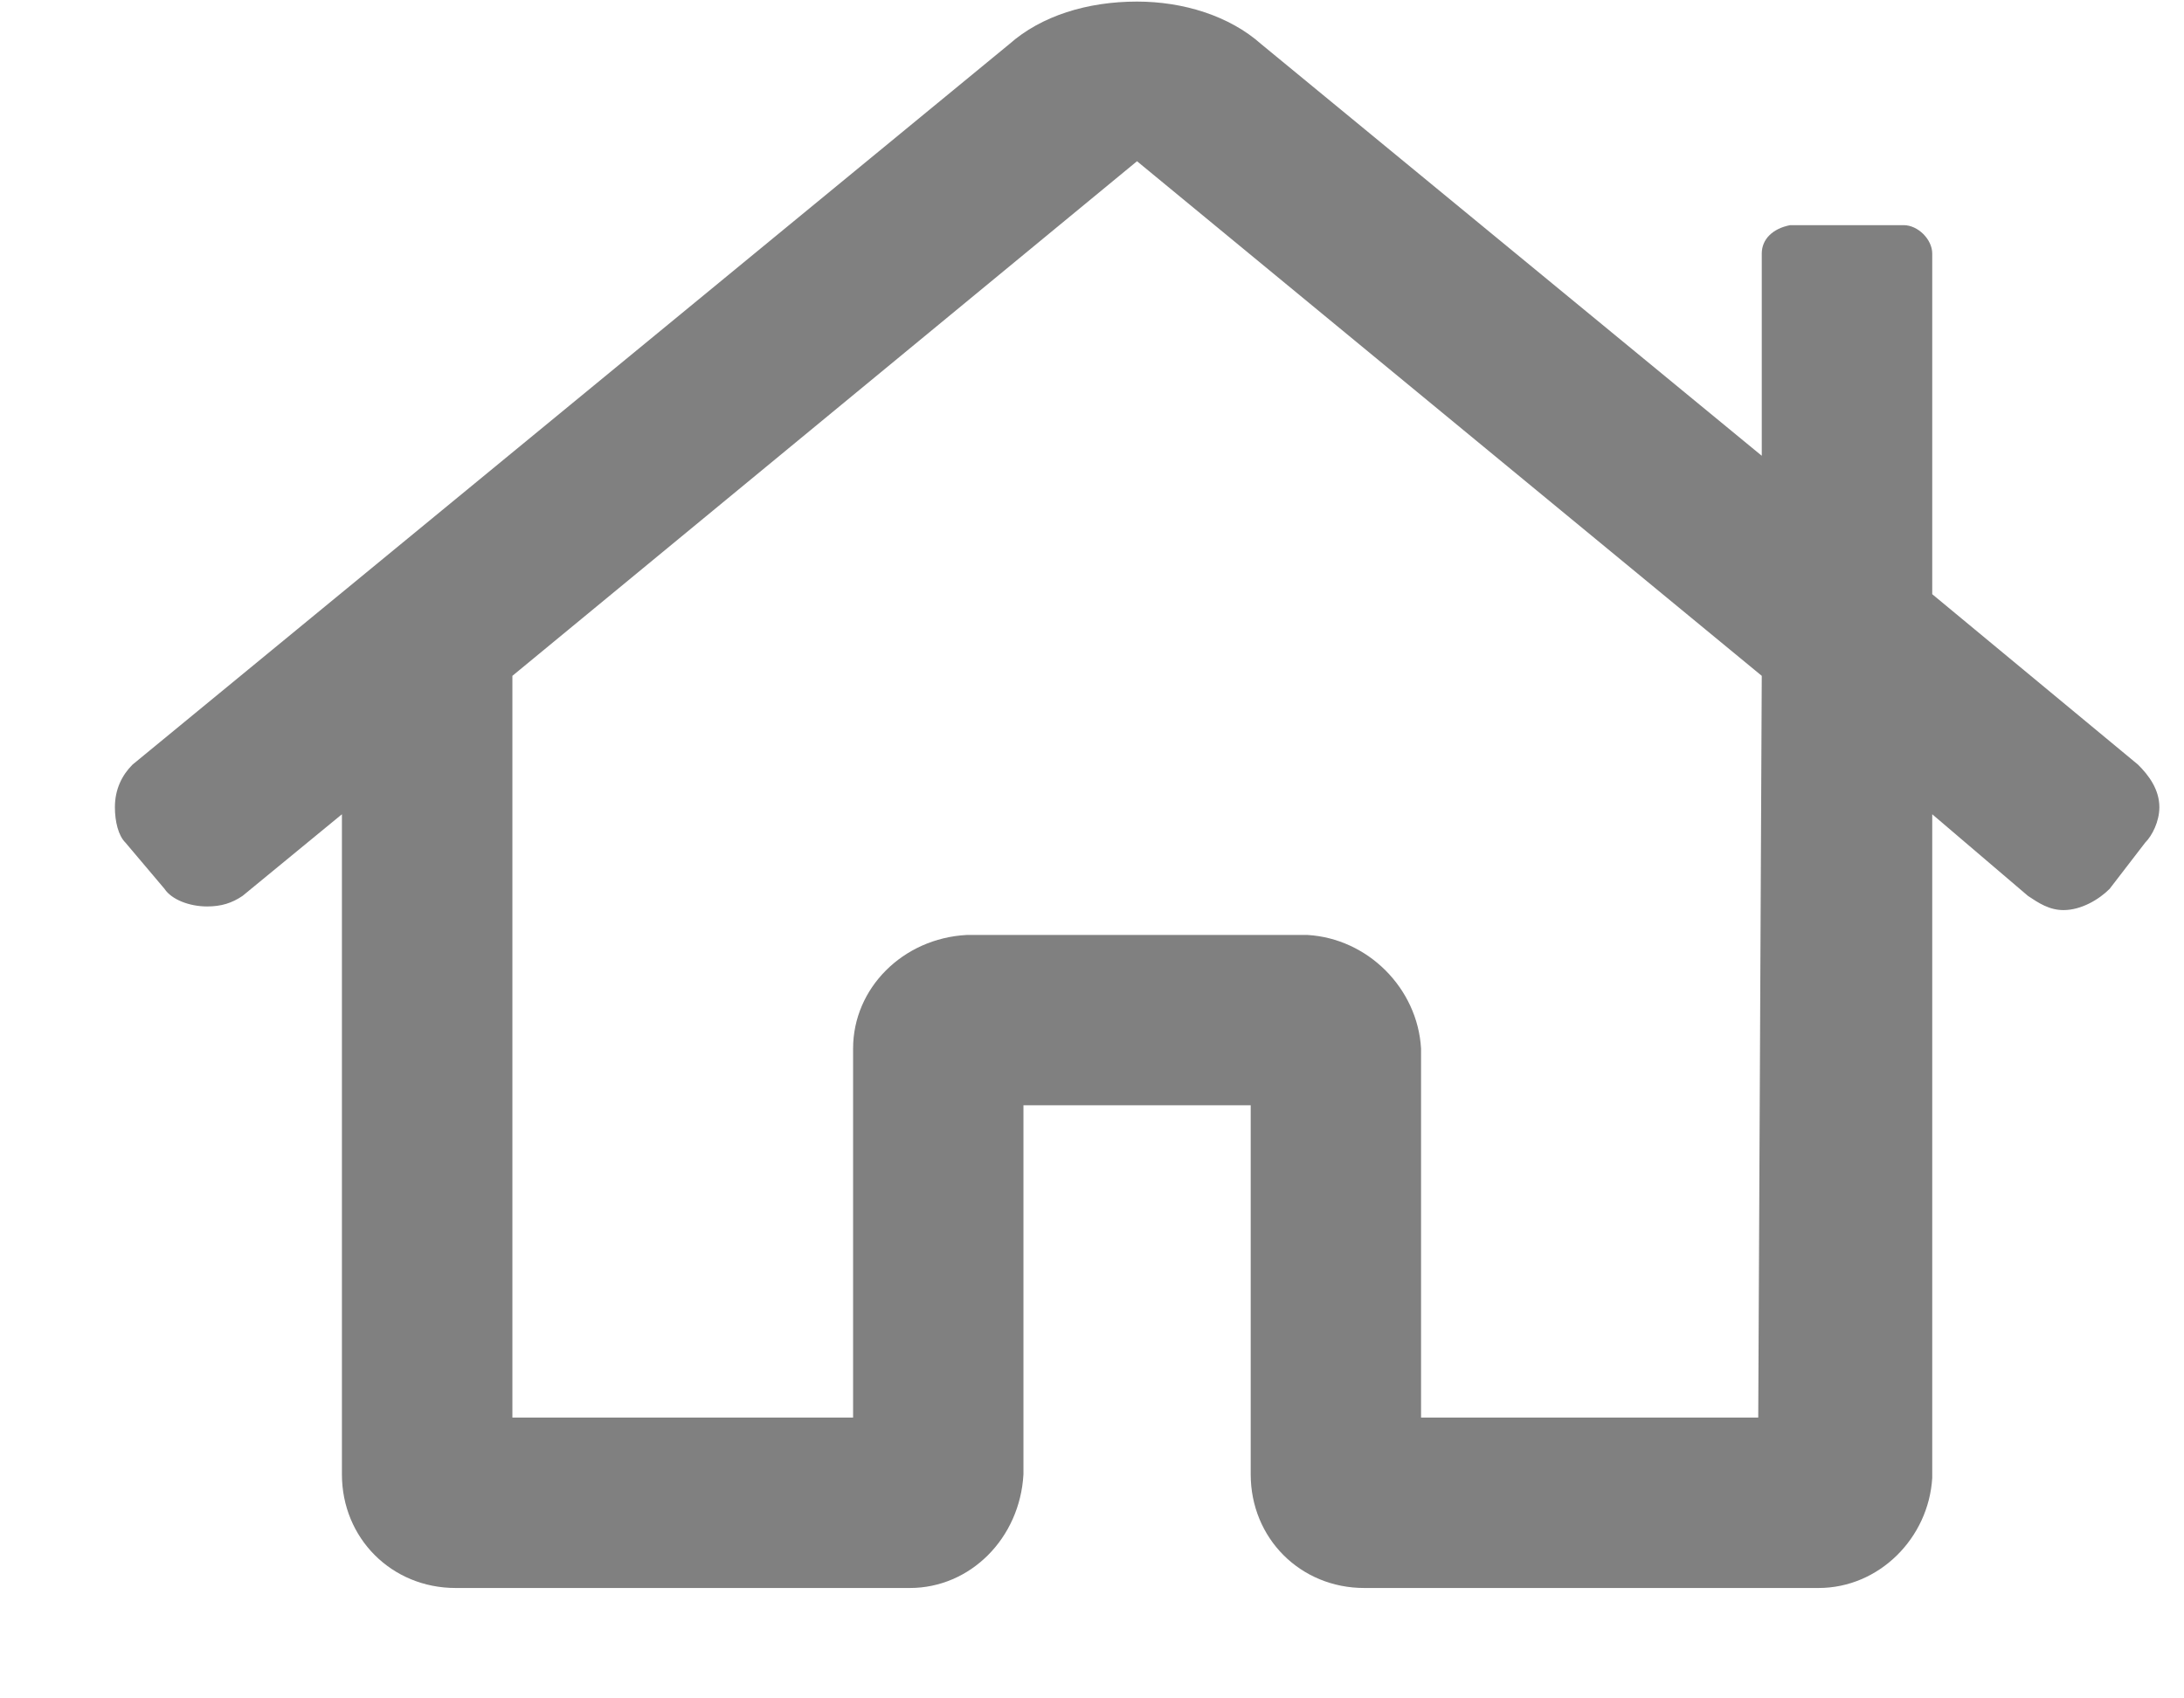 <svg width="18" height="14" viewBox="0 0 18 14" fill="none" xmlns="http://www.w3.org/2000/svg">
<path d="M17.621 6.303L15.925 4.898V2.09C15.925 1.973 15.807 1.856 15.69 1.856H14.754C14.609 1.884 14.52 1.973 14.52 2.09V3.757L10.395 0.364C10.132 0.13 9.752 0.013 9.371 0.013C8.962 0.013 8.582 0.13 8.318 0.364L1.092 6.303C1.005 6.39 0.947 6.507 0.947 6.654C0.947 6.771 0.975 6.888 1.034 6.946L1.356 7.327C1.414 7.415 1.56 7.472 1.707 7.472C1.824 7.472 1.912 7.444 1.999 7.385L2.818 6.712V12.153C2.818 12.68 3.228 13.09 3.755 13.09H7.499C7.997 13.09 8.406 12.68 8.435 12.153V9.111H10.308V12.153C10.308 12.68 10.717 13.09 11.244 13.09H14.988C15.486 13.09 15.895 12.68 15.925 12.183V6.712L16.714 7.385C16.802 7.444 16.89 7.502 17.007 7.502C17.153 7.502 17.299 7.415 17.387 7.327L17.68 6.946C17.738 6.888 17.797 6.771 17.797 6.654C17.797 6.508 17.71 6.391 17.621 6.303V6.303ZM14.491 11.685H11.712V8.643C11.683 8.146 11.273 7.736 10.776 7.707H7.967C7.441 7.735 7.031 8.146 7.031 8.643V11.685H4.223V5.571L9.371 1.329L14.52 5.571L14.491 11.685Z" fill="#808080"/>
</svg>
